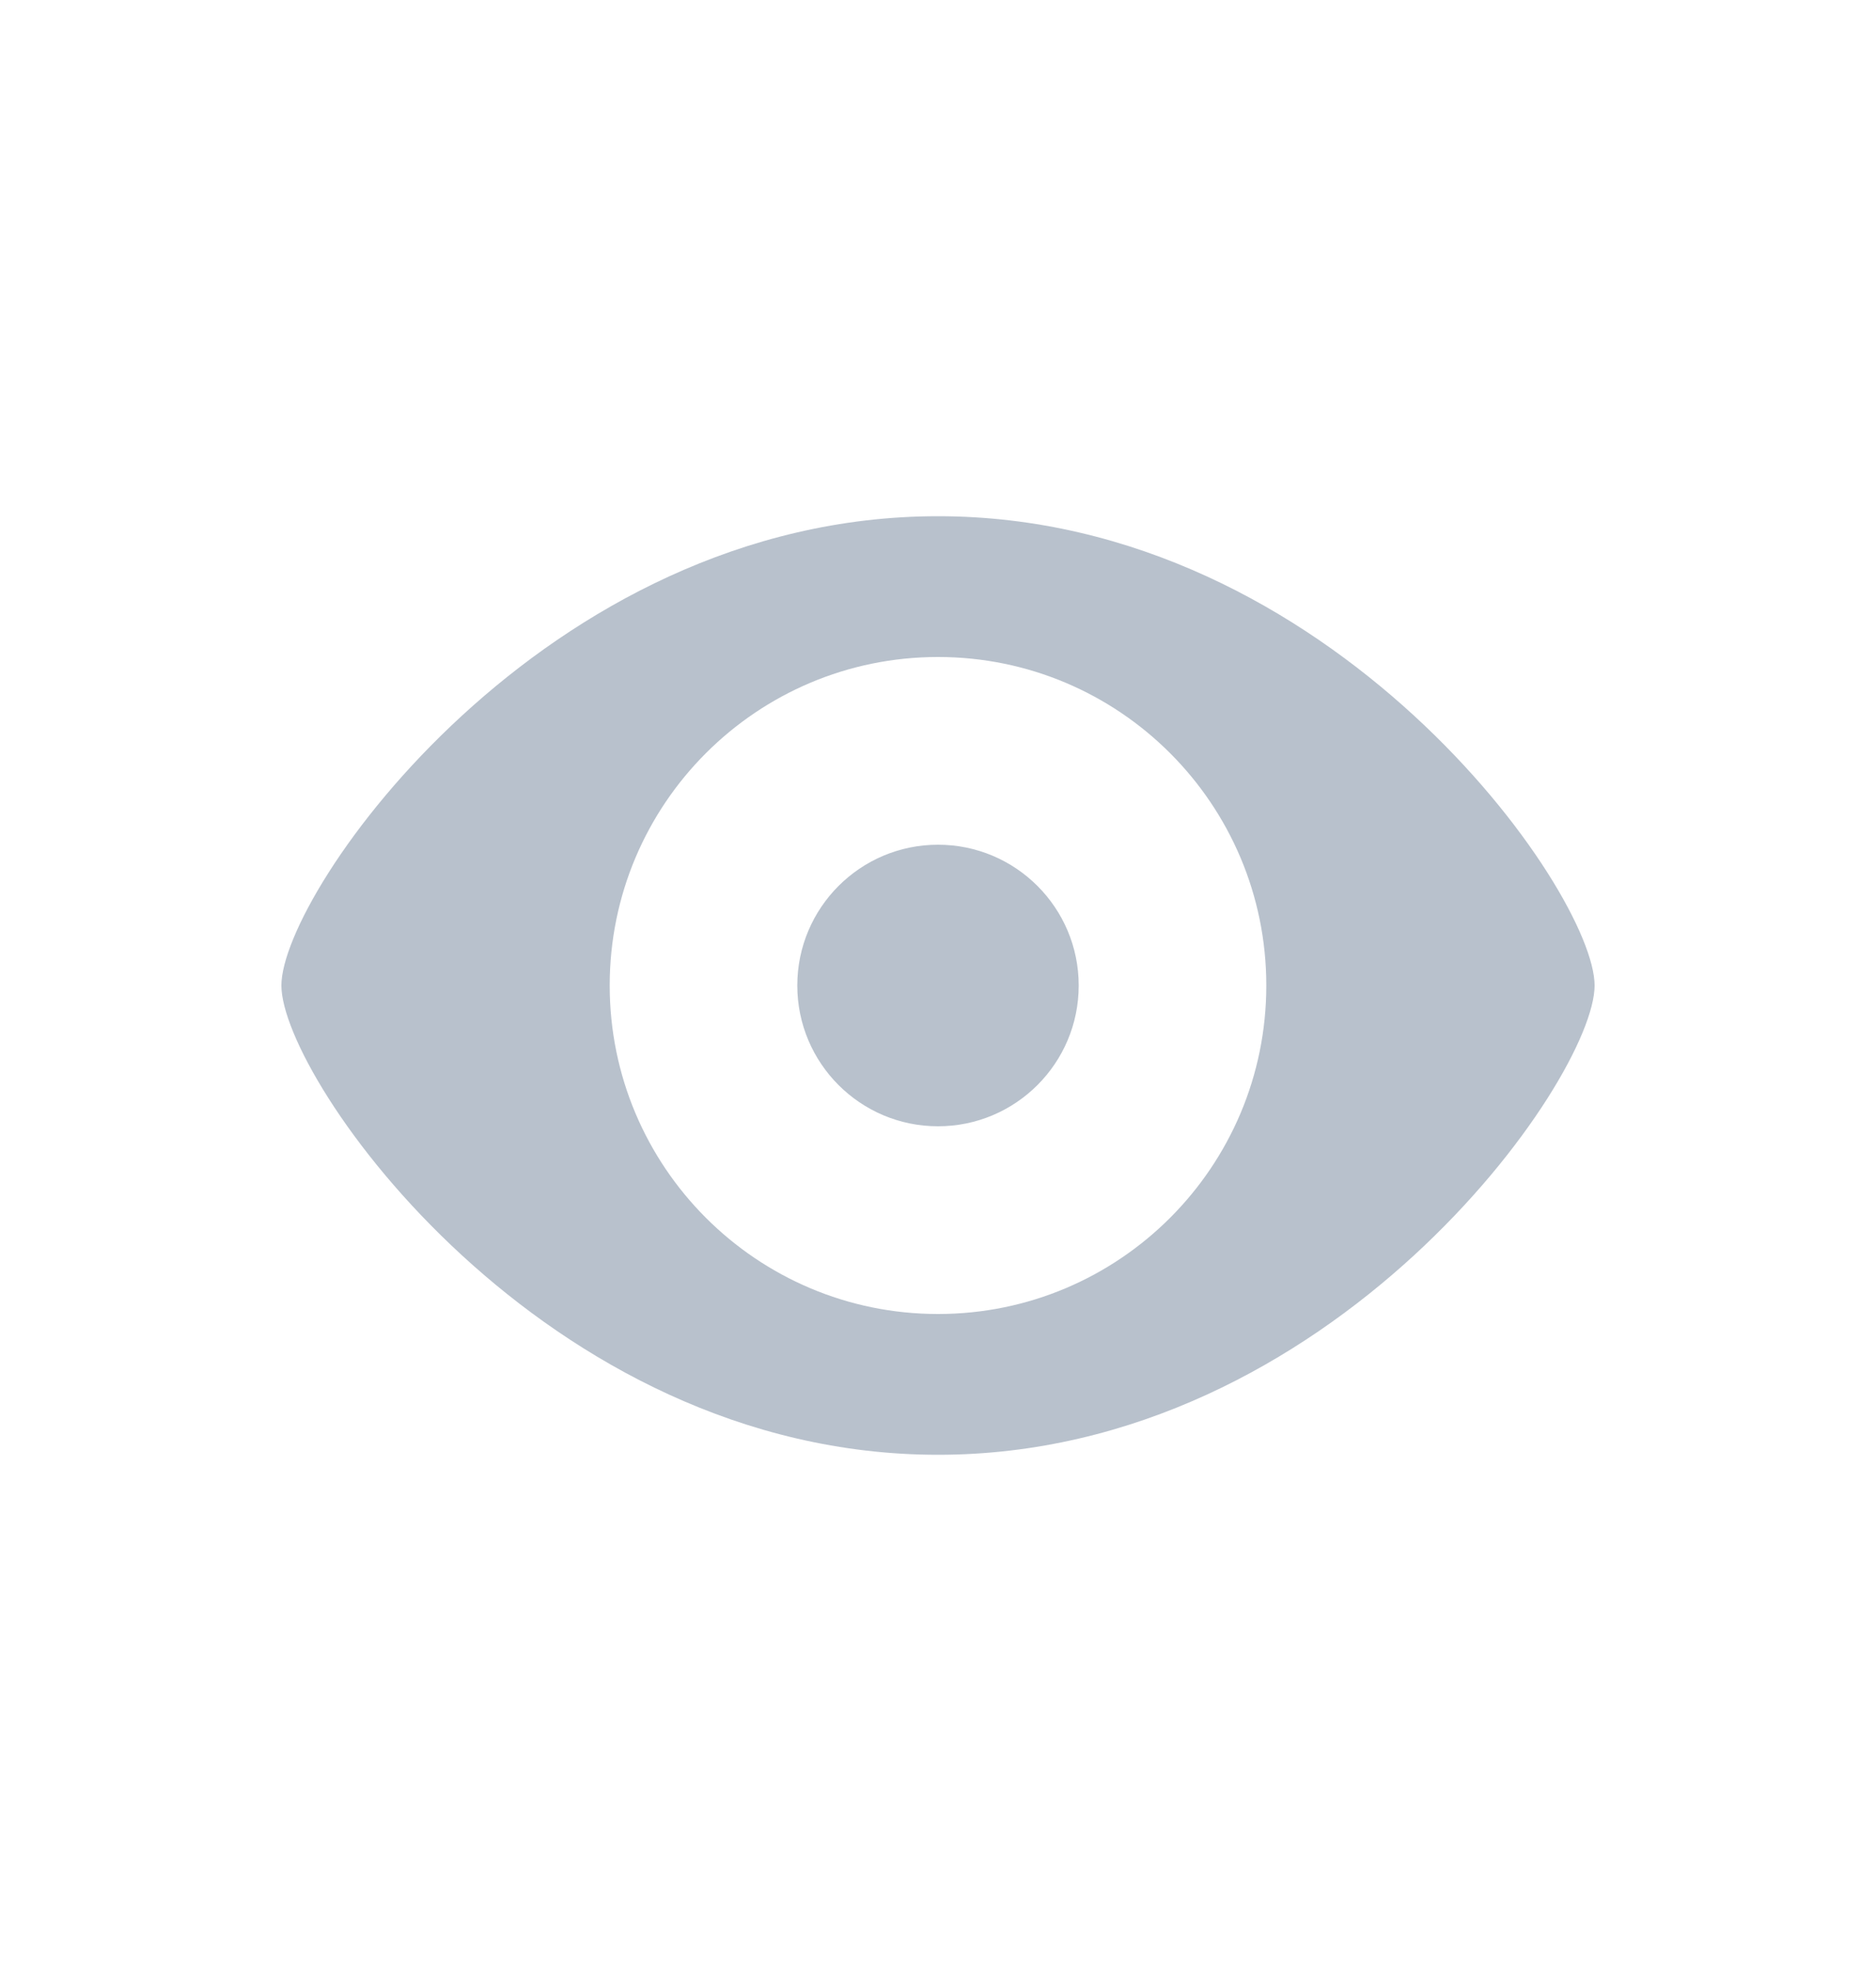 <svg width="20" height="21" viewBox="0 0 20 21" fill="none" xmlns="http://www.w3.org/2000/svg">
<path d="M10 5.5C14.2 5.5 17 9.5 17 10.5C17 11.5 14.2 15.5 10 15.5C5.8 15.5 3 11.5 3 10.5C3 9.5 5.8 5.5 10 5.5ZM10 7C8.067 7 6.5 8.567 6.5 10.5C6.5 12.433 8.067 14 10 14C11.933 14 13.5 12.433 13.5 10.5C13.5 8.567 11.933 7 10 7ZM10 9C10.828 9 11.5 9.672 11.5 10.5C11.5 11.328 10.828 12 10 12C9.172 12 8.5 11.328 8.5 10.5C8.5 9.672 9.172 9 10 9Z" fill="#B8C1CC"/>
</svg>
